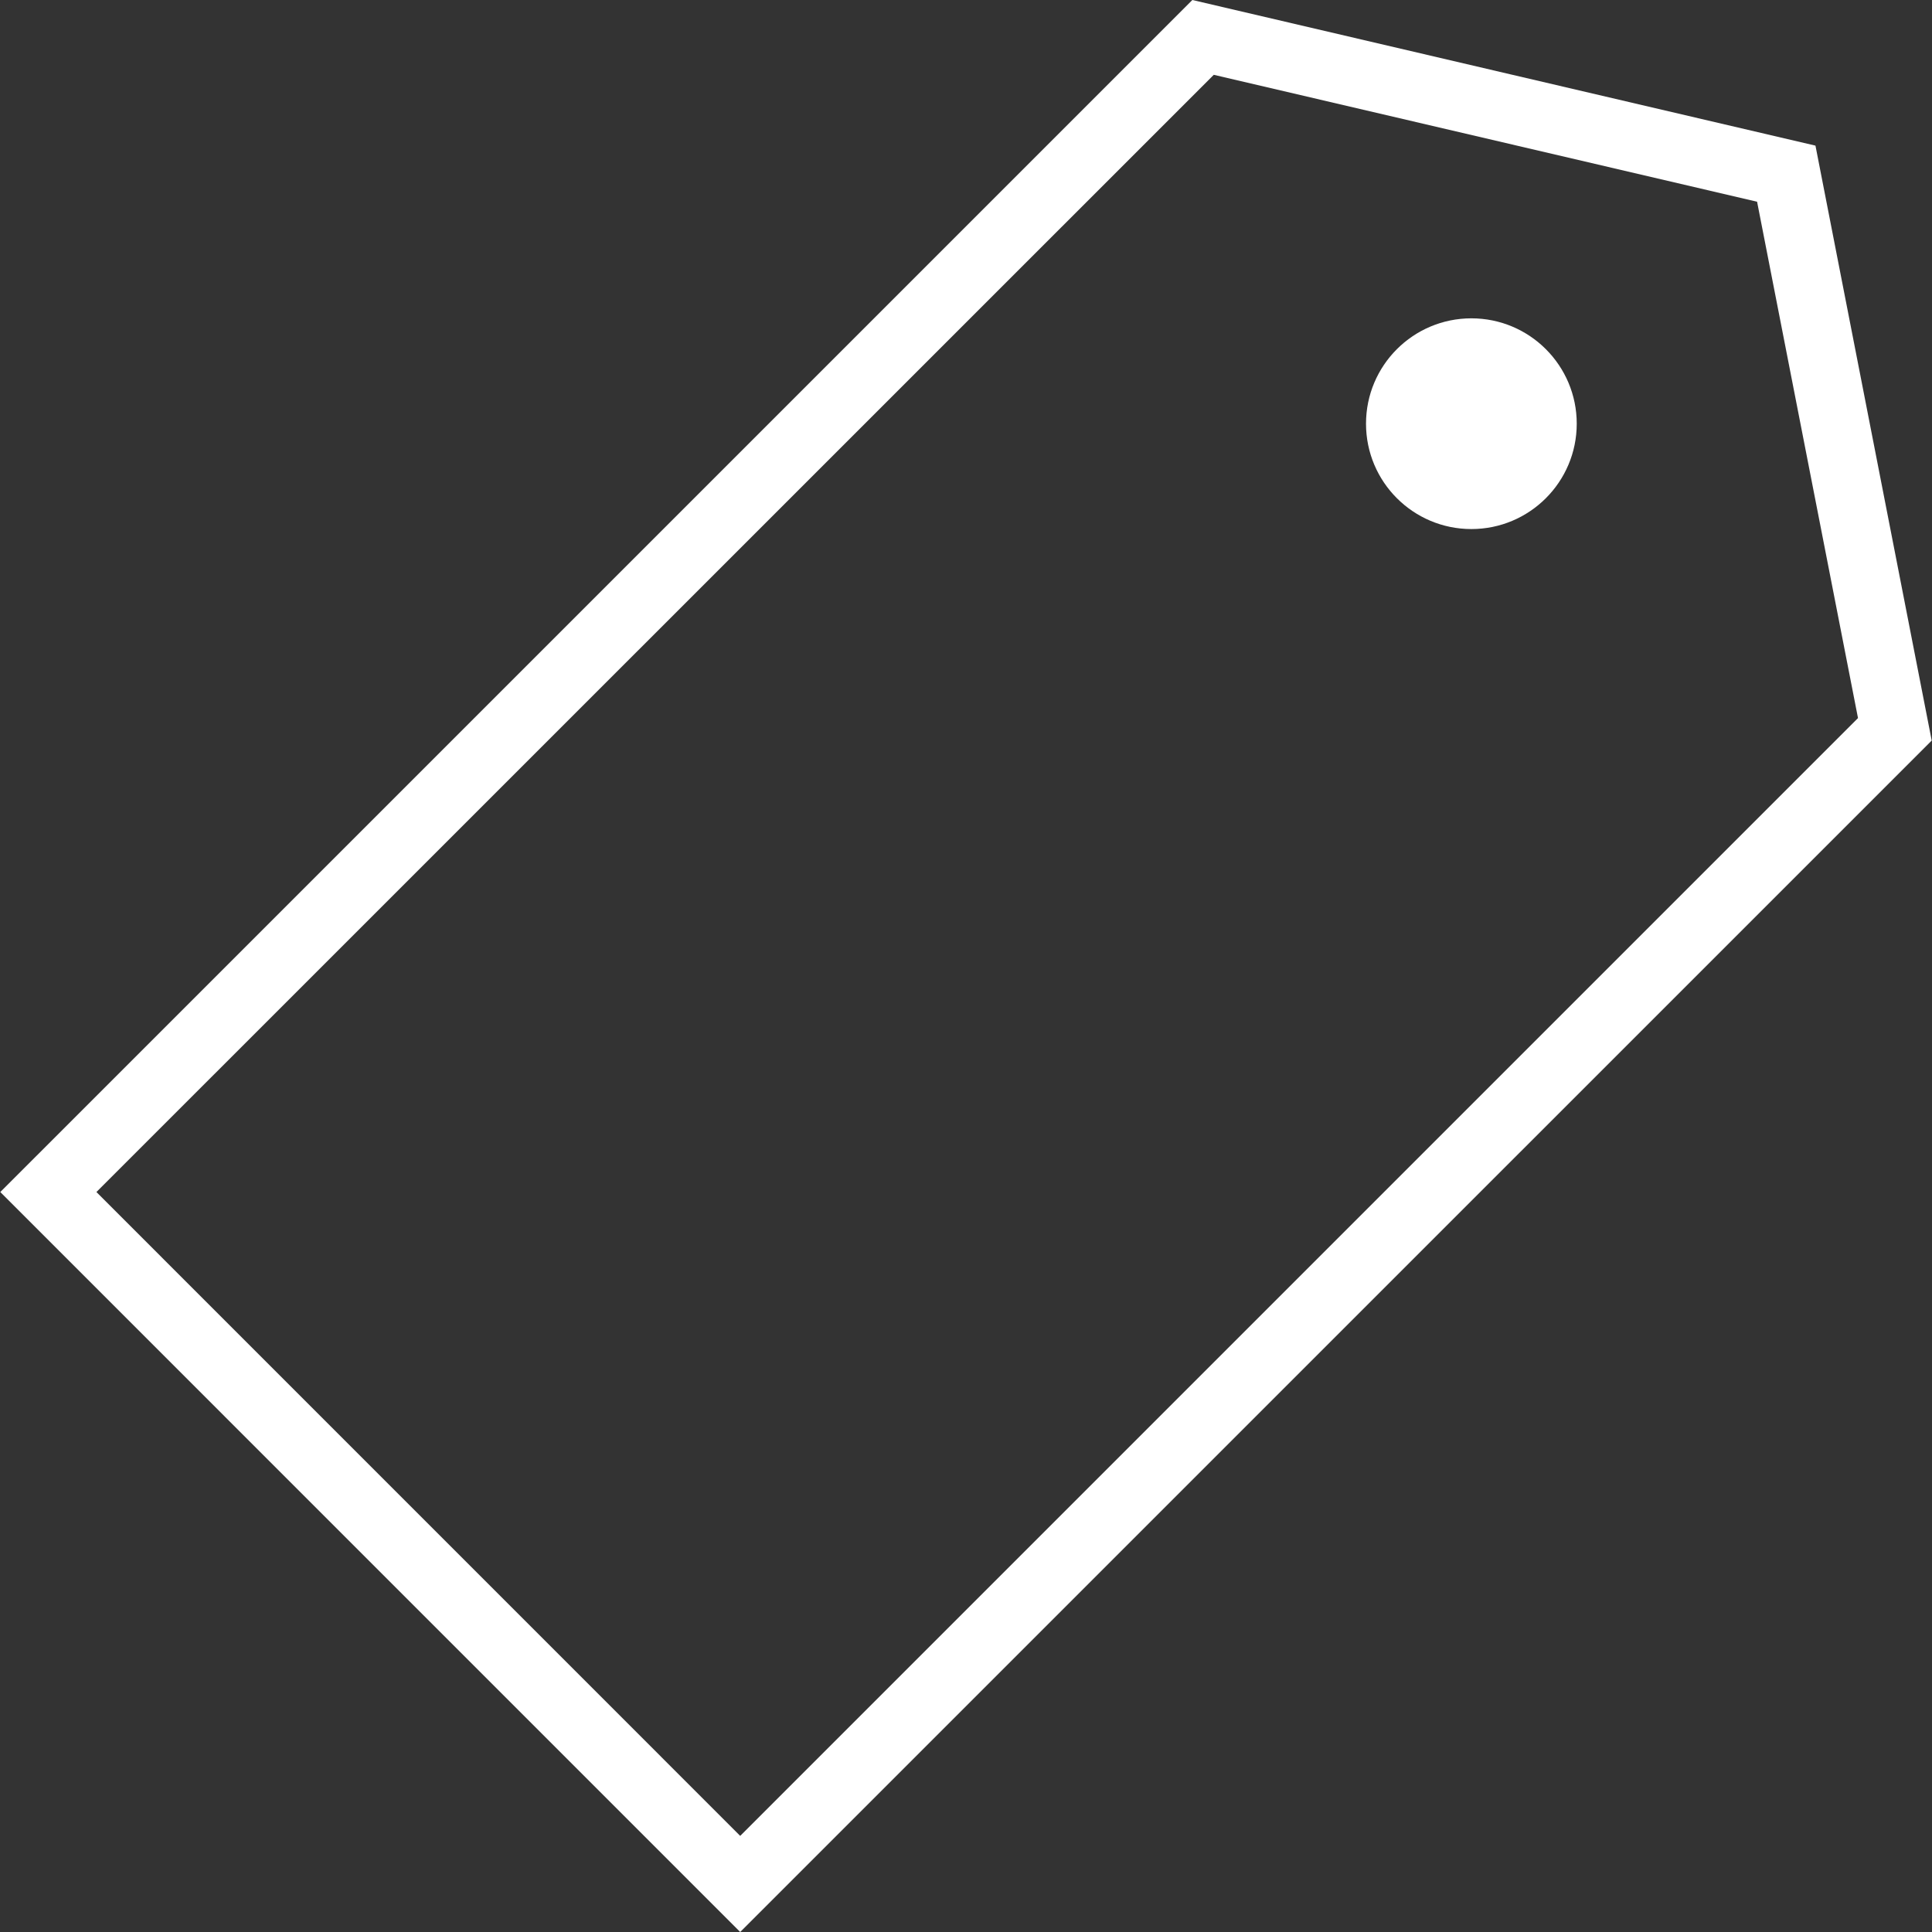 <?xml version="1.0" encoding="iso-8859-1"?>
<svg version="1.1" id="Capa_1" xmlns="http://www.w3.org/2000/svg" xmlns:xlink="http://www.w3.org/1999/xlink" x="0px" y="0px"
	 viewBox="0 0 198.898 198.898" style="enable-background:new 0 0 198.898 198.898;" xml:space="preserve">
	<rect x="0" y="0" width="198.898" height="198.898" fill="#333333" stroke="none"/>
	<path style="fill:#fff;" d="M186.9,14.992L122.753,0L0.03,122.719l76.172,76.179L198.868,76.24L186.9,14.992z M9.926,122.719
		L124.957,7.702l55.934,13.066l10.389,53.157L76.203,189.003L9.926,122.719z"/>
	<circle style="fill:#fff;" cx="151.477" cy="43.619" r="10.847"/>
</svg>
